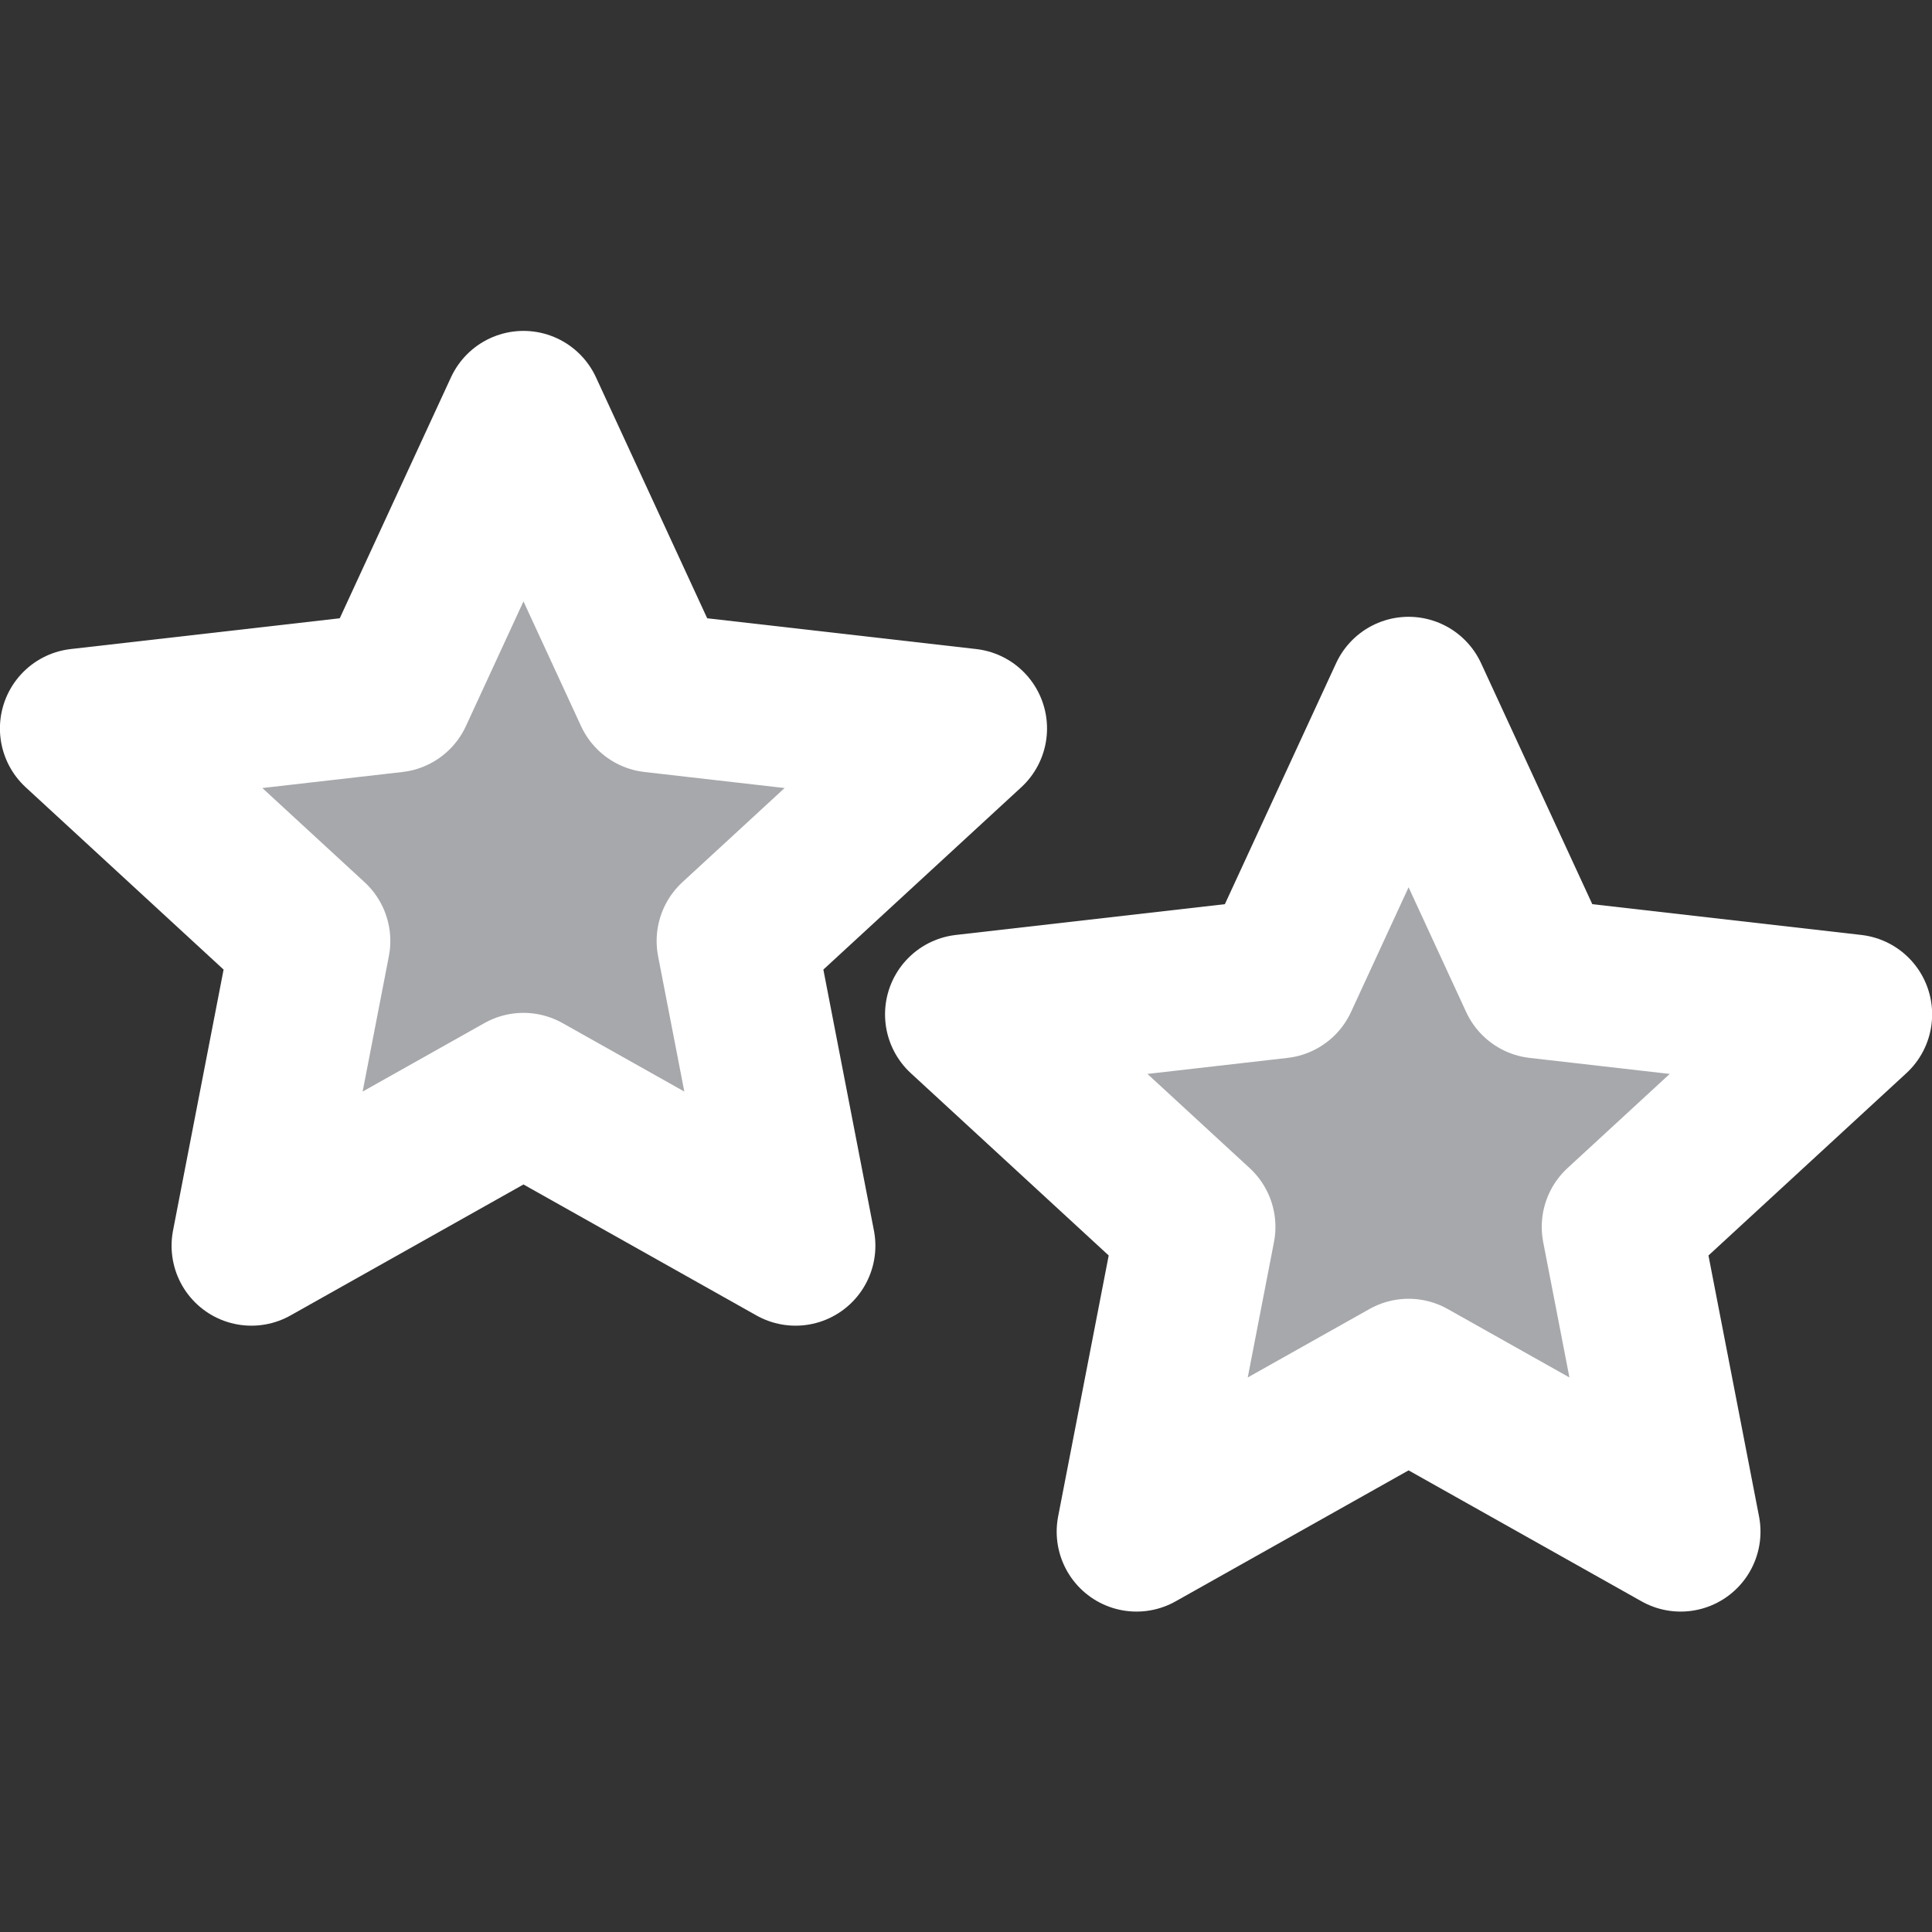 <?xml version="1.0" encoding="UTF-8" standalone="no"?>
<!-- Created with Inkscape (http://www.inkscape.org/) -->

<svg
   width="32"
   height="32"
   viewBox="0 0 8.467 8.467"
   version="1.1"
   id="svg5"
   xml:space="preserve"
   sodipodi:docname="ultraRare.svg"
   inkscape:version="1.2.2 (732a01da63, 2022-12-09)"
   inkscape:export-filename="..\..\..\..\..\Downloads\comparison.png"
   inkscape:export-xdpi="3072.0598"
   inkscape:export-ydpi="3072.0598"
   xmlns:inkscape="http://www.inkscape.org/namespaces/inkscape"
   xmlns:sodipodi="http://sodipodi.sourceforge.net/DTD/sodipodi-0.dtd"
   xmlns:xlink="http://www.w3.org/1999/xlink"
   xmlns="http://www.w3.org/2000/svg"
   xmlns:svg="http://www.w3.org/2000/svg"><rect x="0" y="0" width="8.467" height="8.467" fill="#333333" stroke="none"/><sodipodi:namedview
     id="namedview7"
     pagecolor="#505050"
     bordercolor="#ffffff"
     borderopacity="1"
     inkscape:showpageshadow="0"
     inkscape:pageopacity="0"
     inkscape:pagecheckerboard="1"
     inkscape:deskcolor="#505050"
     inkscape:document-units="mm"
     showgrid="false"
     inkscape:zoom="18.464352"
     inkscape:cx="11.237871"
     inkscape:cy="12.483514"
     inkscape:window-width="1704"
     inkscape:window-height="1048"
     inkscape:window-x="1073"
     inkscape:window-y="0"
     inkscape:window-maximized="0"
     inkscape:current-layer="layer3"
     showguides="false"
     borderlayer="true"
     showborder="true" /><defs
     id="defs2" /><g
     inkscape:groupmode="layer"
     id="layer3"
     inkscape:label="Layer 3"
     style="display:inline;opacity:1;stroke:#d50000;stroke-width:0.7;stroke-dasharray:none;stroke-opacity:1"
     transform="matrix(1.001,0,0,1.001,-0.003,-0.008)"><g
       id="g13535"
       transform="matrix(1.006,0,0,1.007,-0.027,-0.012)"
       style="stroke-width:0.695;stroke:#ffffff;stroke-opacity:1;fill:#a6a8ab;fill-opacity:1"><path
         id="path2644"
         style="display:inline;fill:#a6a8ab;fill-opacity:1;stroke:#ffffff;stroke-width:0.695;stroke-linecap:square;stroke-linejoin:round;stroke-dasharray:none;stroke-opacity:1;paint-order:stroke markers fill"
         d="M 2.308,1.806 1.742,3.031 0.377,3.187 1.381,4.111 1.124,5.436 2.308,4.771 3.492,5.436 3.235,4.111 4.239,3.187 2.874,3.031 Z" /><use
         x="0"
         y="0"
         xlink:href="#path2644"
         id="use8652"
         transform="translate(3.852,1.243)"
         style="fill:#a6a8ab;fill-opacity:1;stroke:#ffffff;stroke-width:0.691;stroke-linecap:square;stroke-linejoin:round;stroke-dasharray:none;stroke-opacity:1;paint-order:stroke markers fill" /></g></g></svg>
